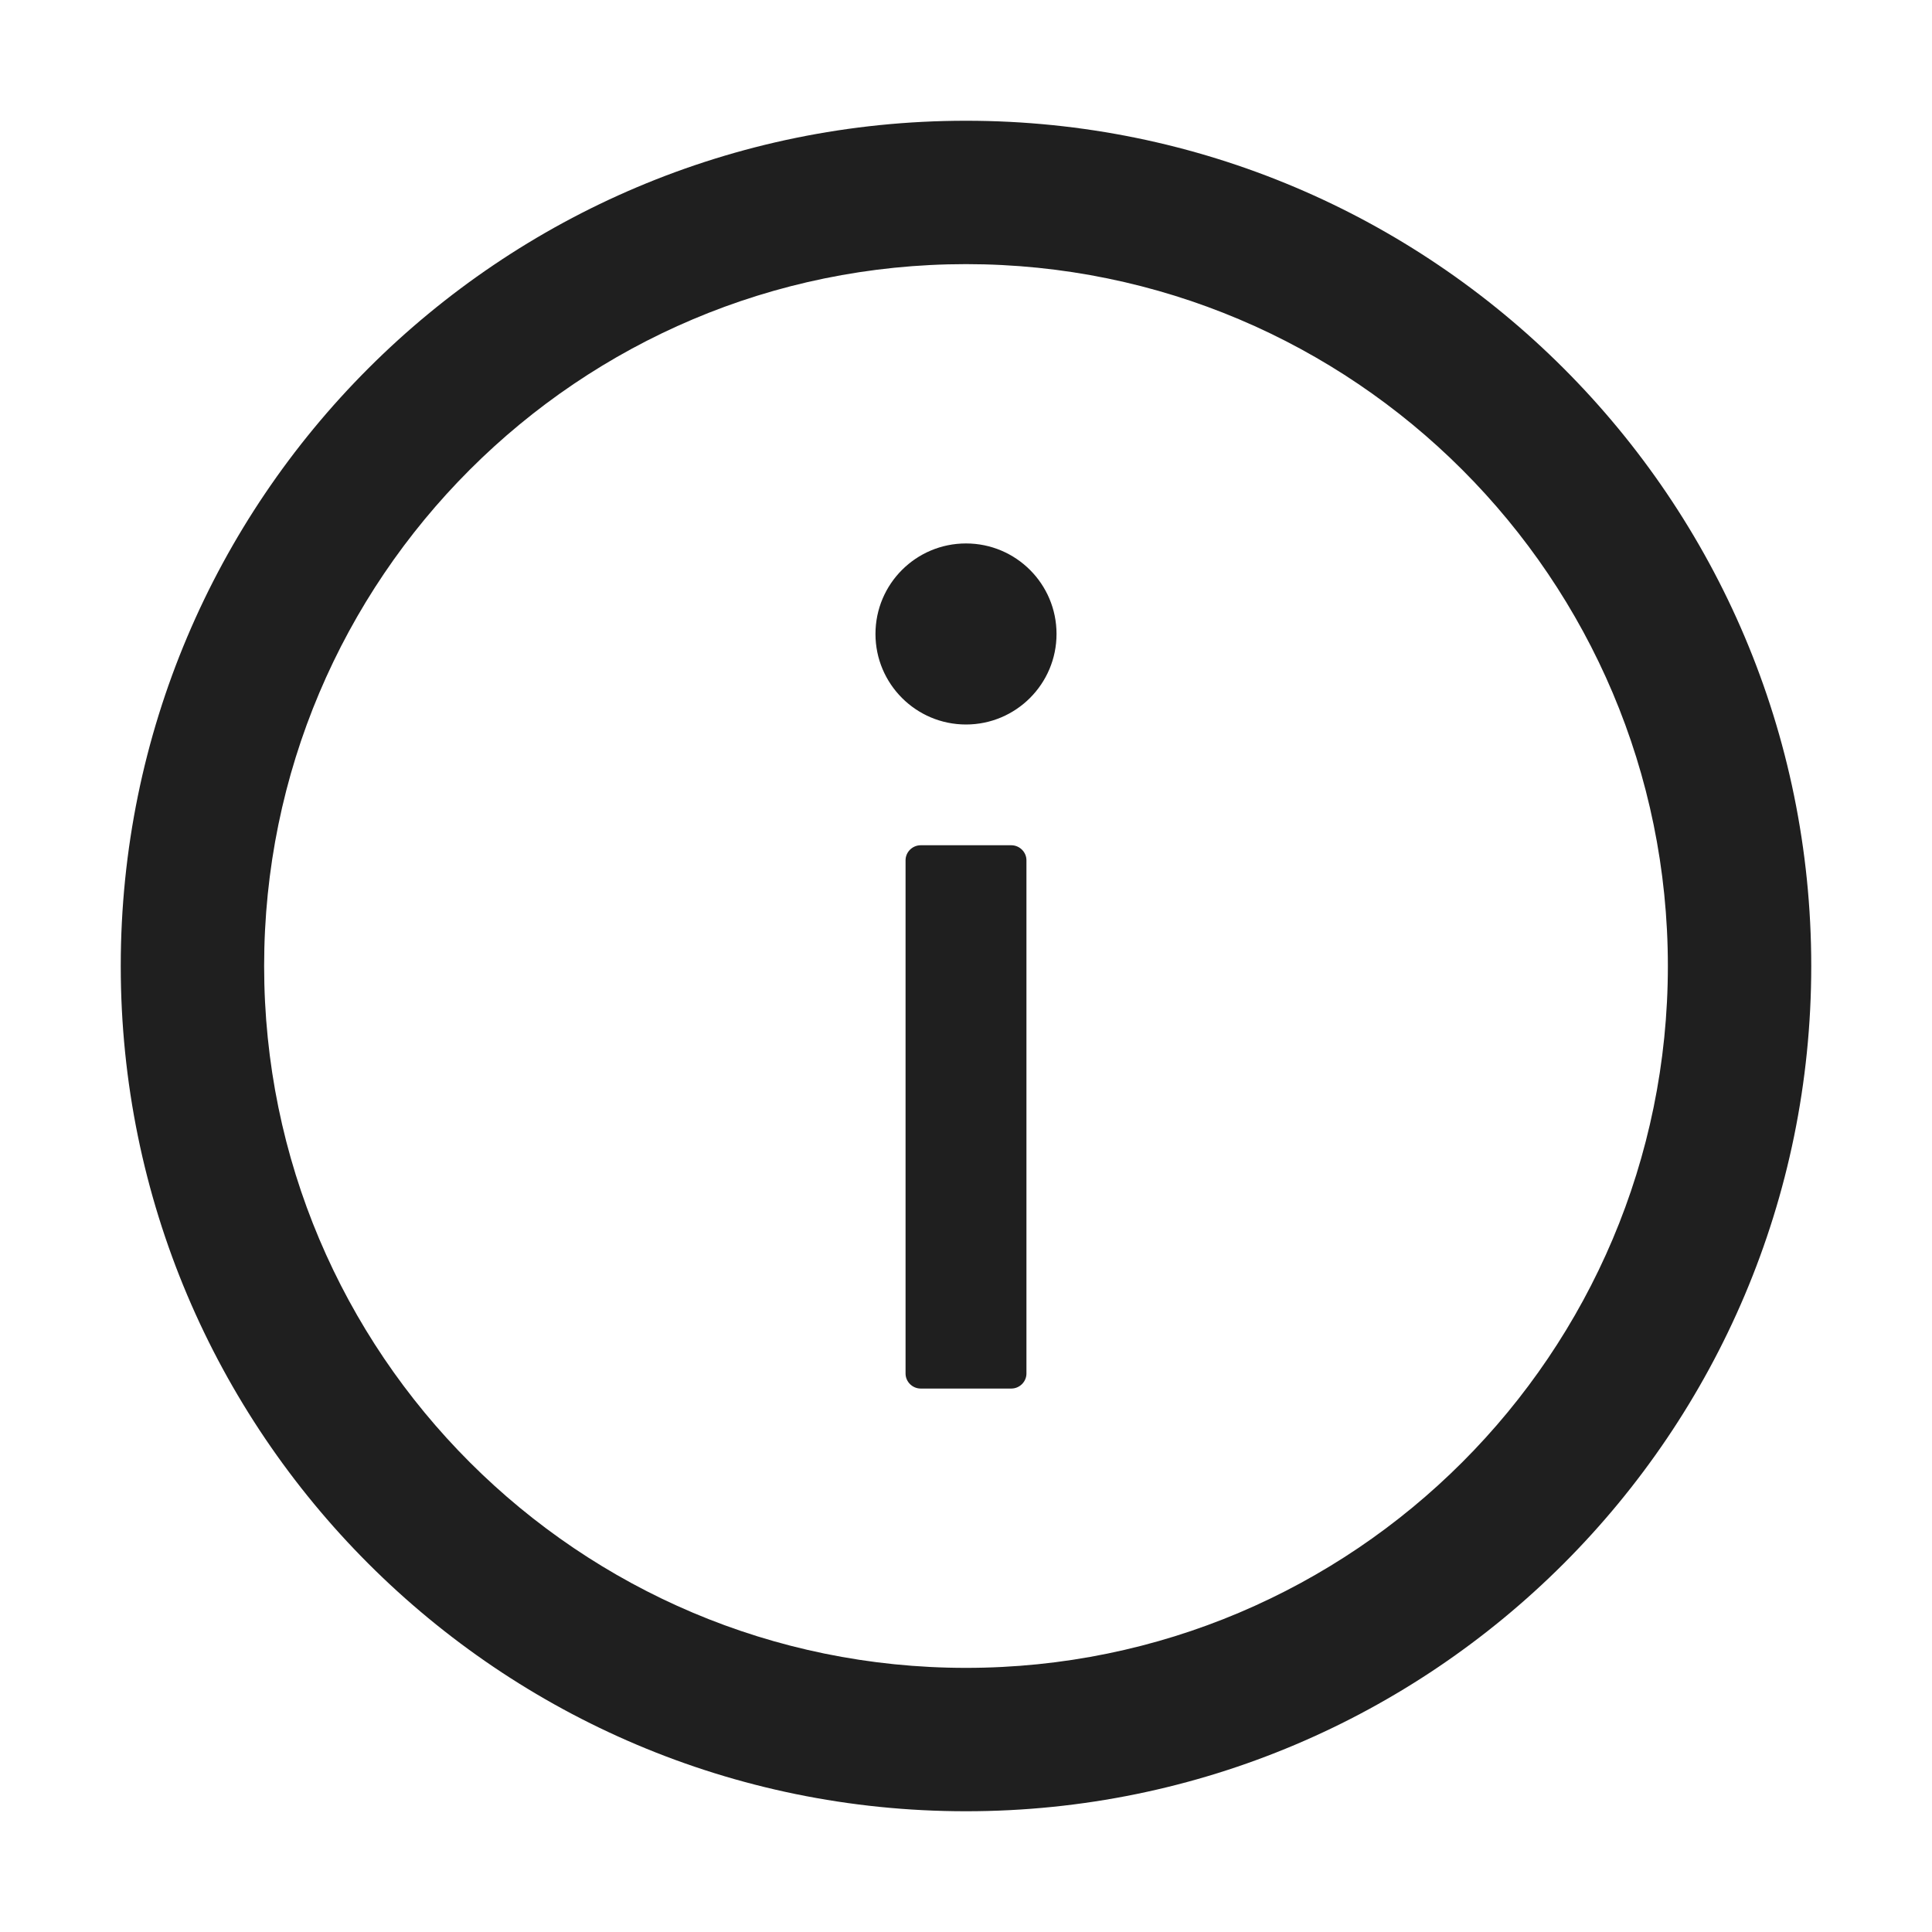 ﻿<?xml version="1.0" encoding="utf-8"?>
<svg version="1.1" xmlns:xlink="http://www.w3.org/1999/xlink" width="14px" height="14px" xmlns="http://www.w3.org/2000/svg">
  <g>
    <path d="M 13.125 7  C 13.125 3.618  10.382 0.875  7 0.875  C 3.618 0.875  0.875 3.618  0.875 7  C 0.875 10.382  3.618 13.125  7 13.125  C 10.382 13.125  13.125 10.382  13.125 7  Z M 12.086 7  C 12.086 9.808  9.808 12.086  7 12.086  C 4.192 12.086  1.914 9.808  1.914 7  C 1.914 4.192  4.192 1.914  7 1.914  C 9.808 1.914  12.086 4.192  12.086 7  Z M 6.344 4.594  C 6.344 4.956  6.638 5.25  7 5.25  C 7.362 5.25  7.656 4.956  7.656 4.594  C 7.656 4.231  7.362 3.938  7 3.938  C 6.638 3.938  6.344 4.231  6.344 4.594  Z M 7.438 6.234  C 7.438 6.174  7.388 6.125  7.328 6.125  L 6.672 6.125  C 6.612 6.125  6.562 6.174  6.562 6.234  L 6.562 9.953  C 6.562 10.013  6.612 10.062  6.672 10.062  L 7.328 10.062  C 7.388 10.062  7.438 10.013  7.438 9.953  L 7.438 6.234  Z " fill-rule="nonzero" fill="#000000" stroke="none" fill-opacity="0.878" />
  </g>
</svg>